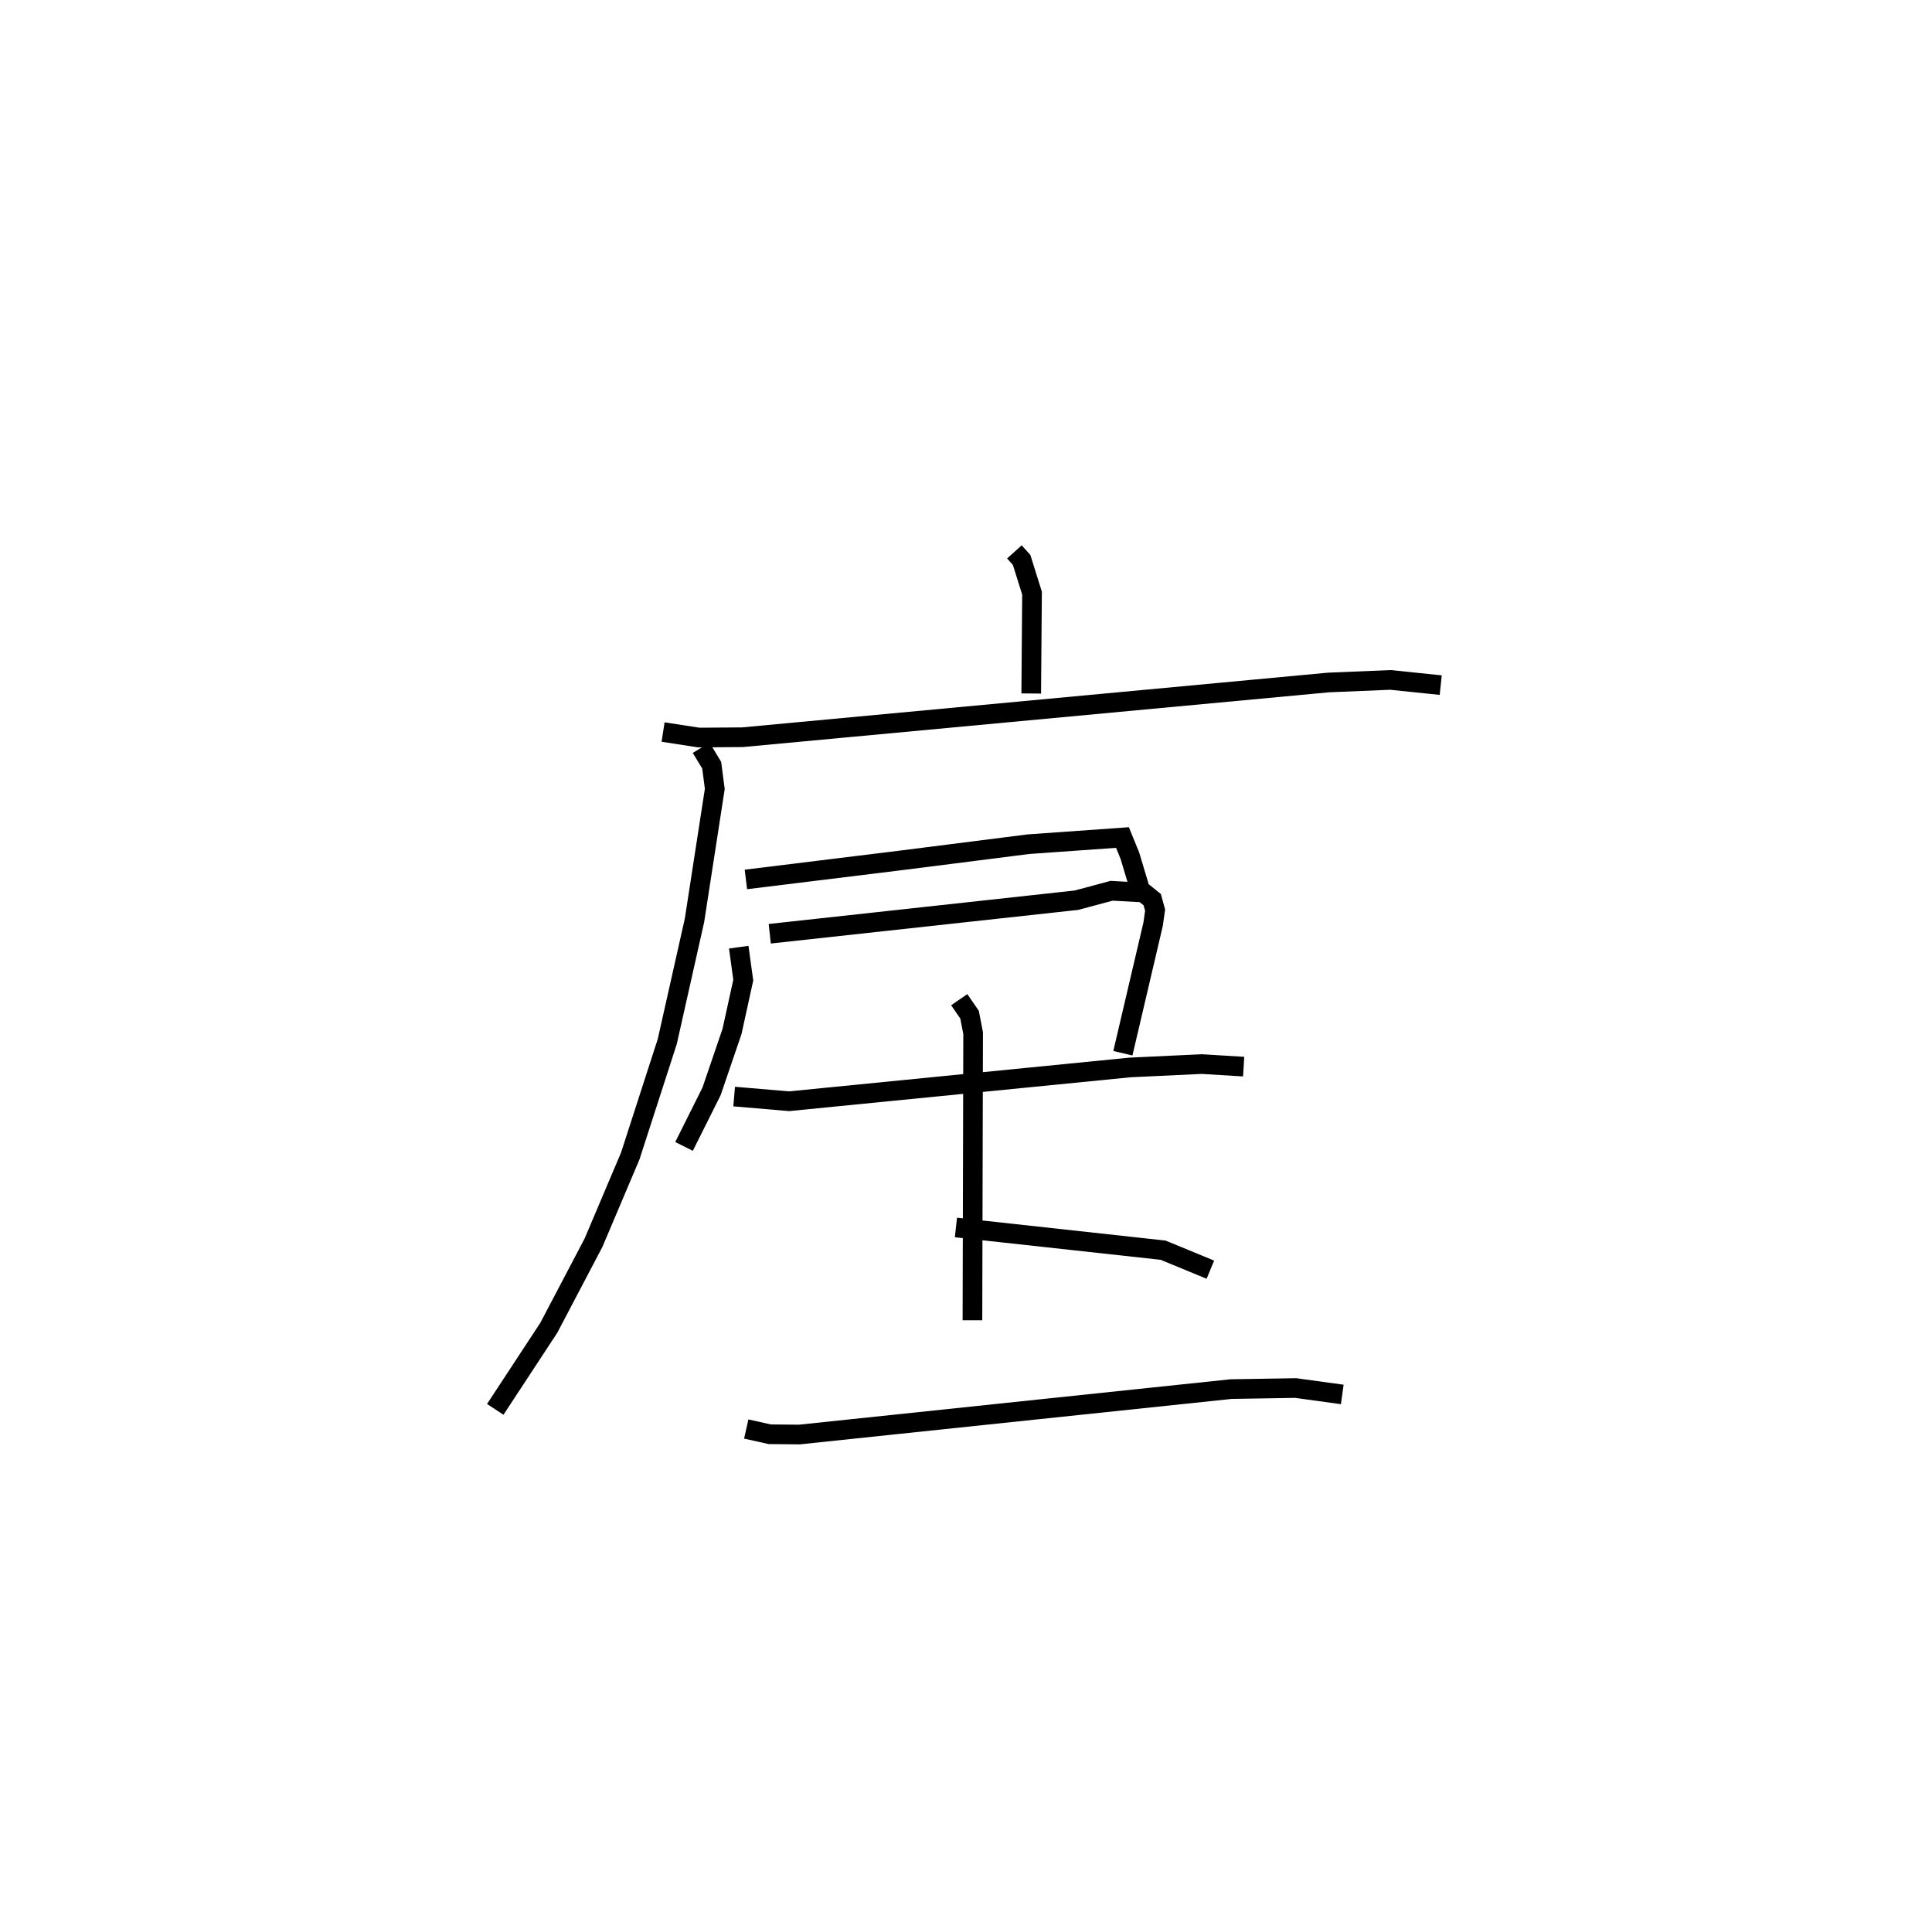 <?xml version="1.0" encoding="utf-8" ?>
<svg baseProfile="full" height="97.989" version="1.1" width="98.312" xmlns="http://www.w3.org/2000/svg" xmlns:ev="http://www.w3.org/2001/xml-events" xmlns:xlink="http://www.w3.org/1999/xlink"><defs /><rect fill="white" height="97.989" width="98.312" x="0" y="0" /><path d="M25,25 m0.0,0.0 m26.619,3.081 l0.367,0.409 0.53,1.69 l-0.041,5.106 m-18.733,1.961 l1.814,0.28 2.227,-0.016 l29.819,-2.785 3.153,-0.131 l2.558,0.265 m-37.634,3.19 l0.536,0.882 0.158,1.209 l-1.033,6.688 -1.385,6.164 l-1.884,5.827 -1.868,4.408 l-2.278,4.335 -2.723,4.147 m32.86,-26.281 l-0.567,-1.891 -0.377,-0.924 l-4.787,0.34 -6.546,0.831 l-7.829,0.962 m-0.364,3.446 l0.23,1.678 -0.572,2.609 l-1.041,3.049 -1.401,2.802 m4.362,-10.821 l15.607,-1.707 1.789,-0.48 l1.615,0.089 0.451,0.362 l0.147,0.533 -0.101,0.716 l-1.539,6.566 m-19.78,2.205 l2.795,0.238 17.349,-1.719 l3.652,-0.172 2.13,0.13 m-14.473,-3.406 l0.525,0.762 0.182,0.942 l-0.035,14.608 m-0.84,-4.722 l10.543,1.156 2.404,0.992 m-23.617,8.107 l1.199,0.267 1.51,0.013 l21.961,-2.311 3.287,-0.054 l2.372,0.326 " fill="none" stroke="black" stroke-width="1" /></svg>